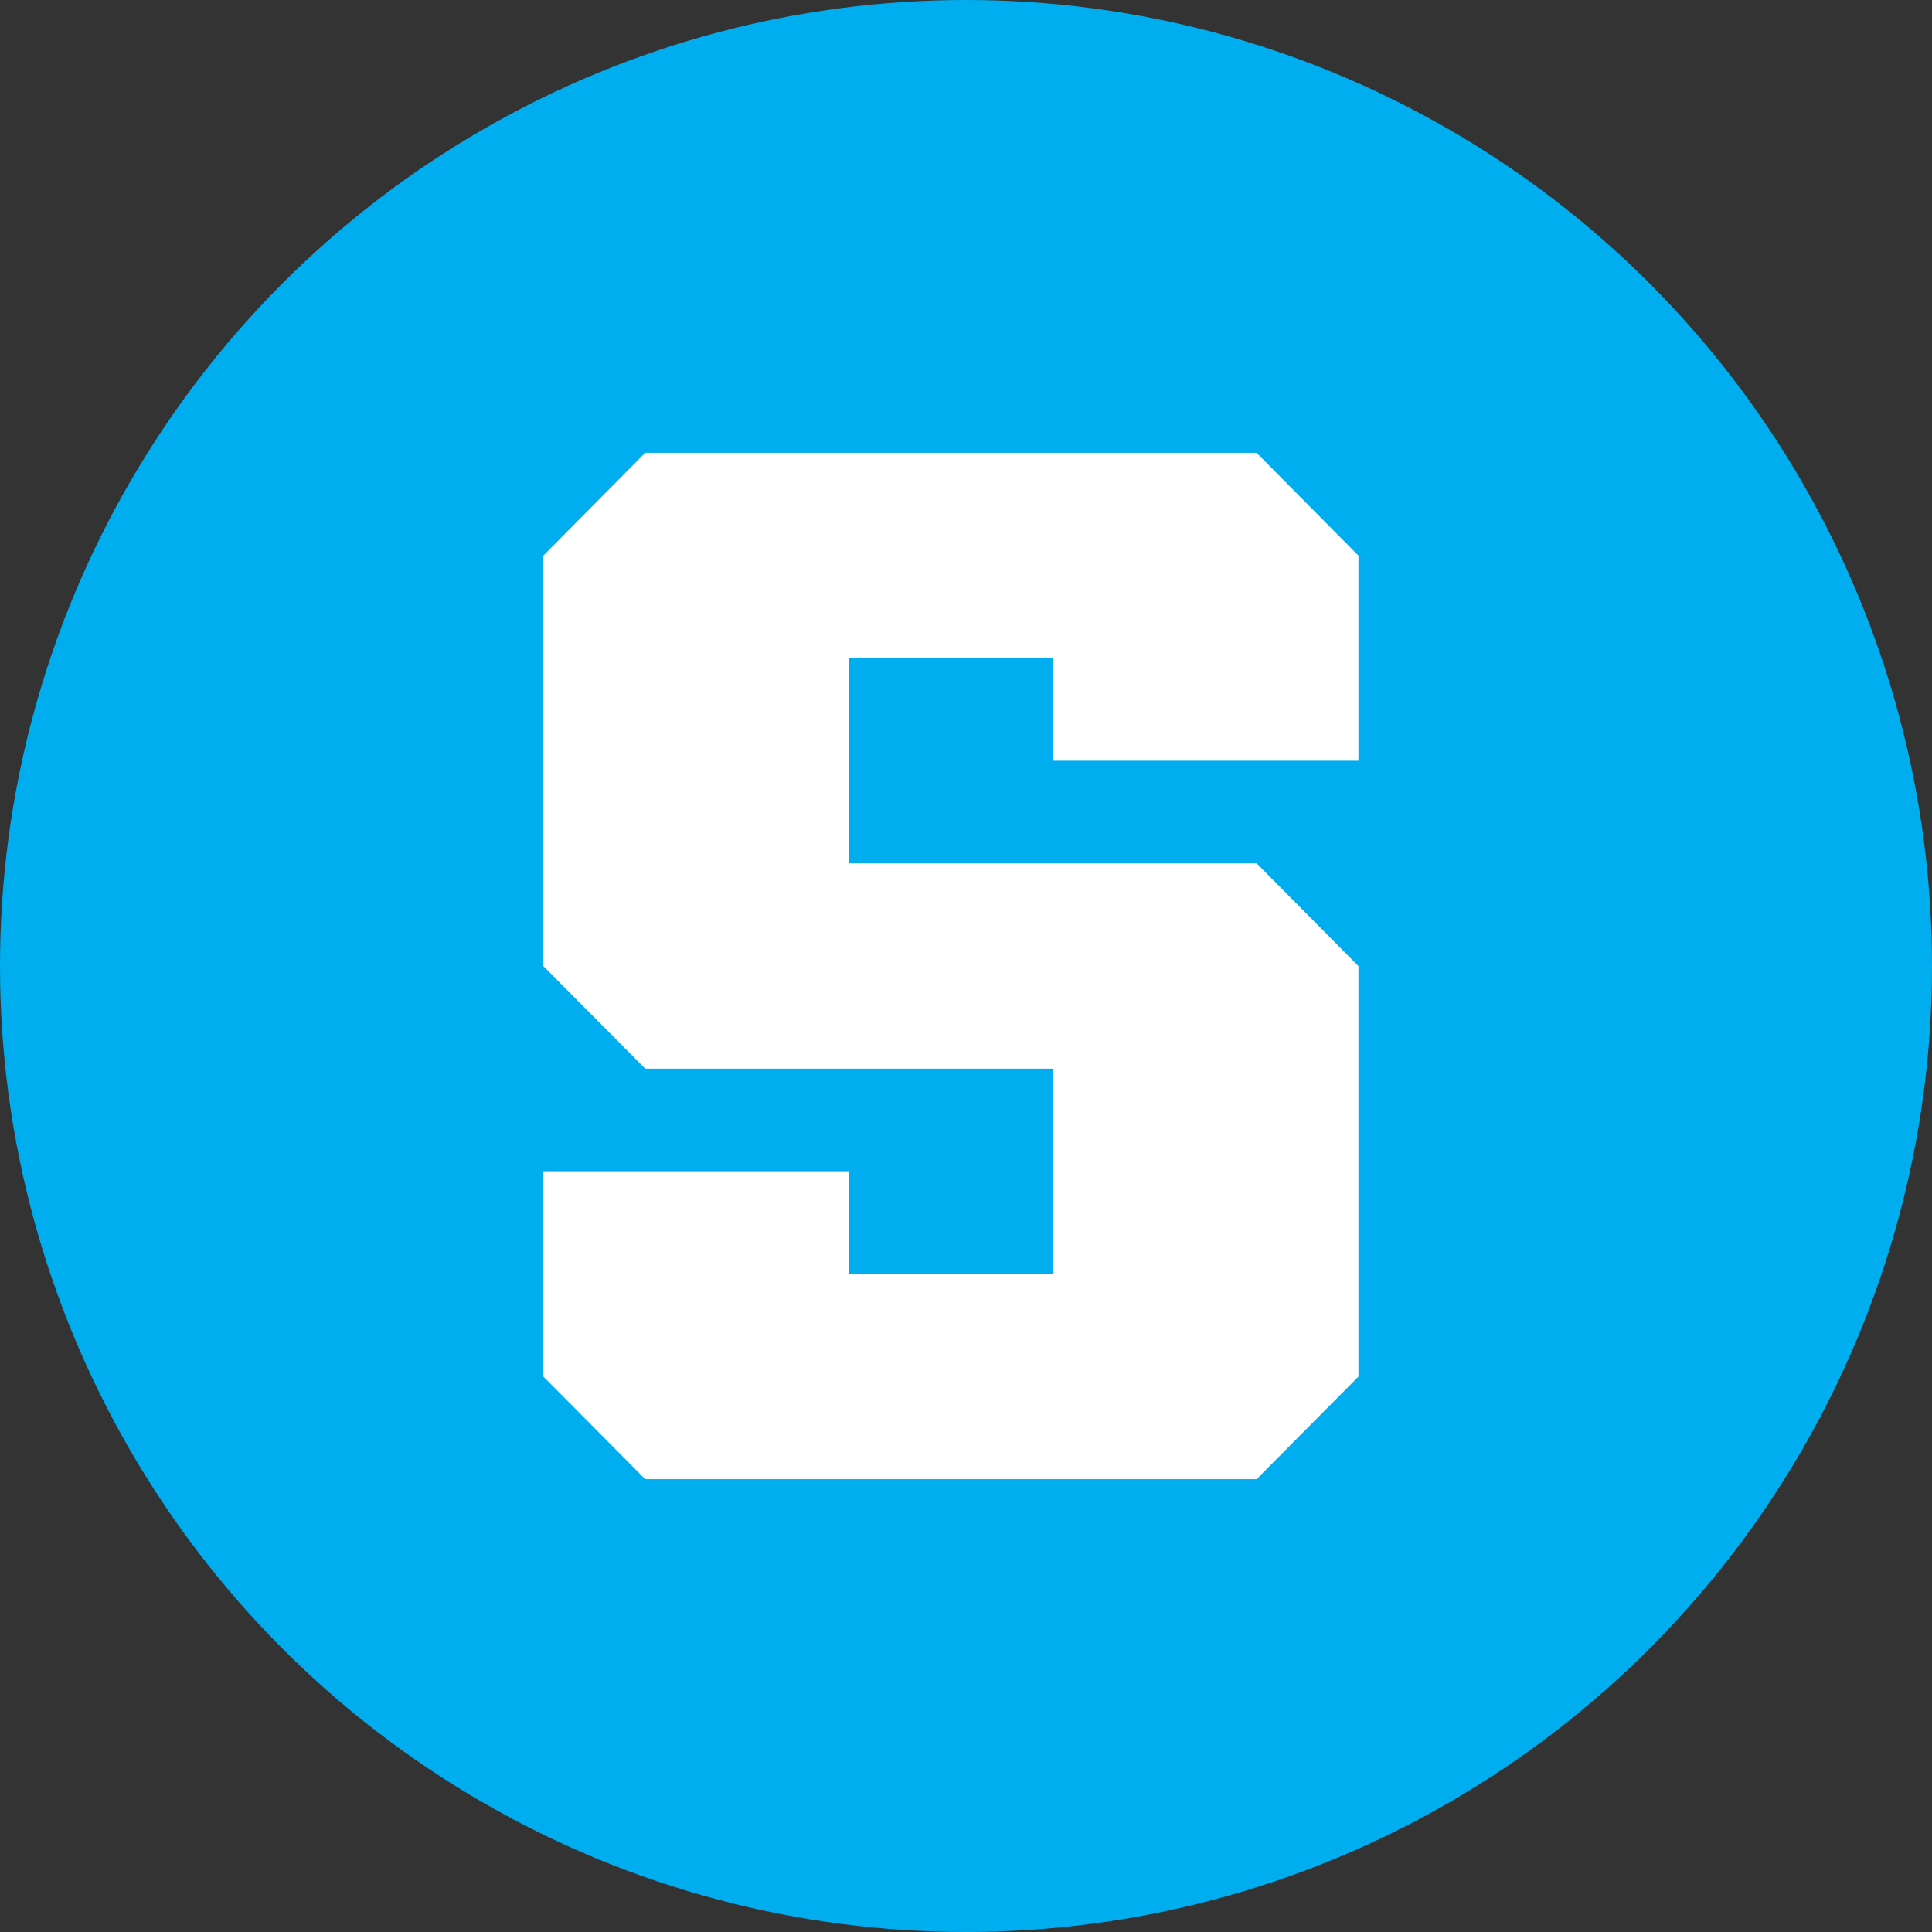 <svg viewBox="0 0 64 64" fill="none" xmlns="http://www.w3.org/2000/svg">
<rect x="0" y="0" width="64" height="64" fill="#333333" stroke="none"/>
<circle cx="32" cy="32" r="32" fill="#00AEEF"/>
<path d="M21.373 15L18 18.405V32.004L21.373 35.402H34.873V42.197H28.127V38.799H18V45.602L21.373 49H41.627L45 45.602V32.004L41.627 28.598H28.127V21.802H34.873V25.2H45V18.405L41.627 15H21.373Z" fill="white"/>
</svg>
